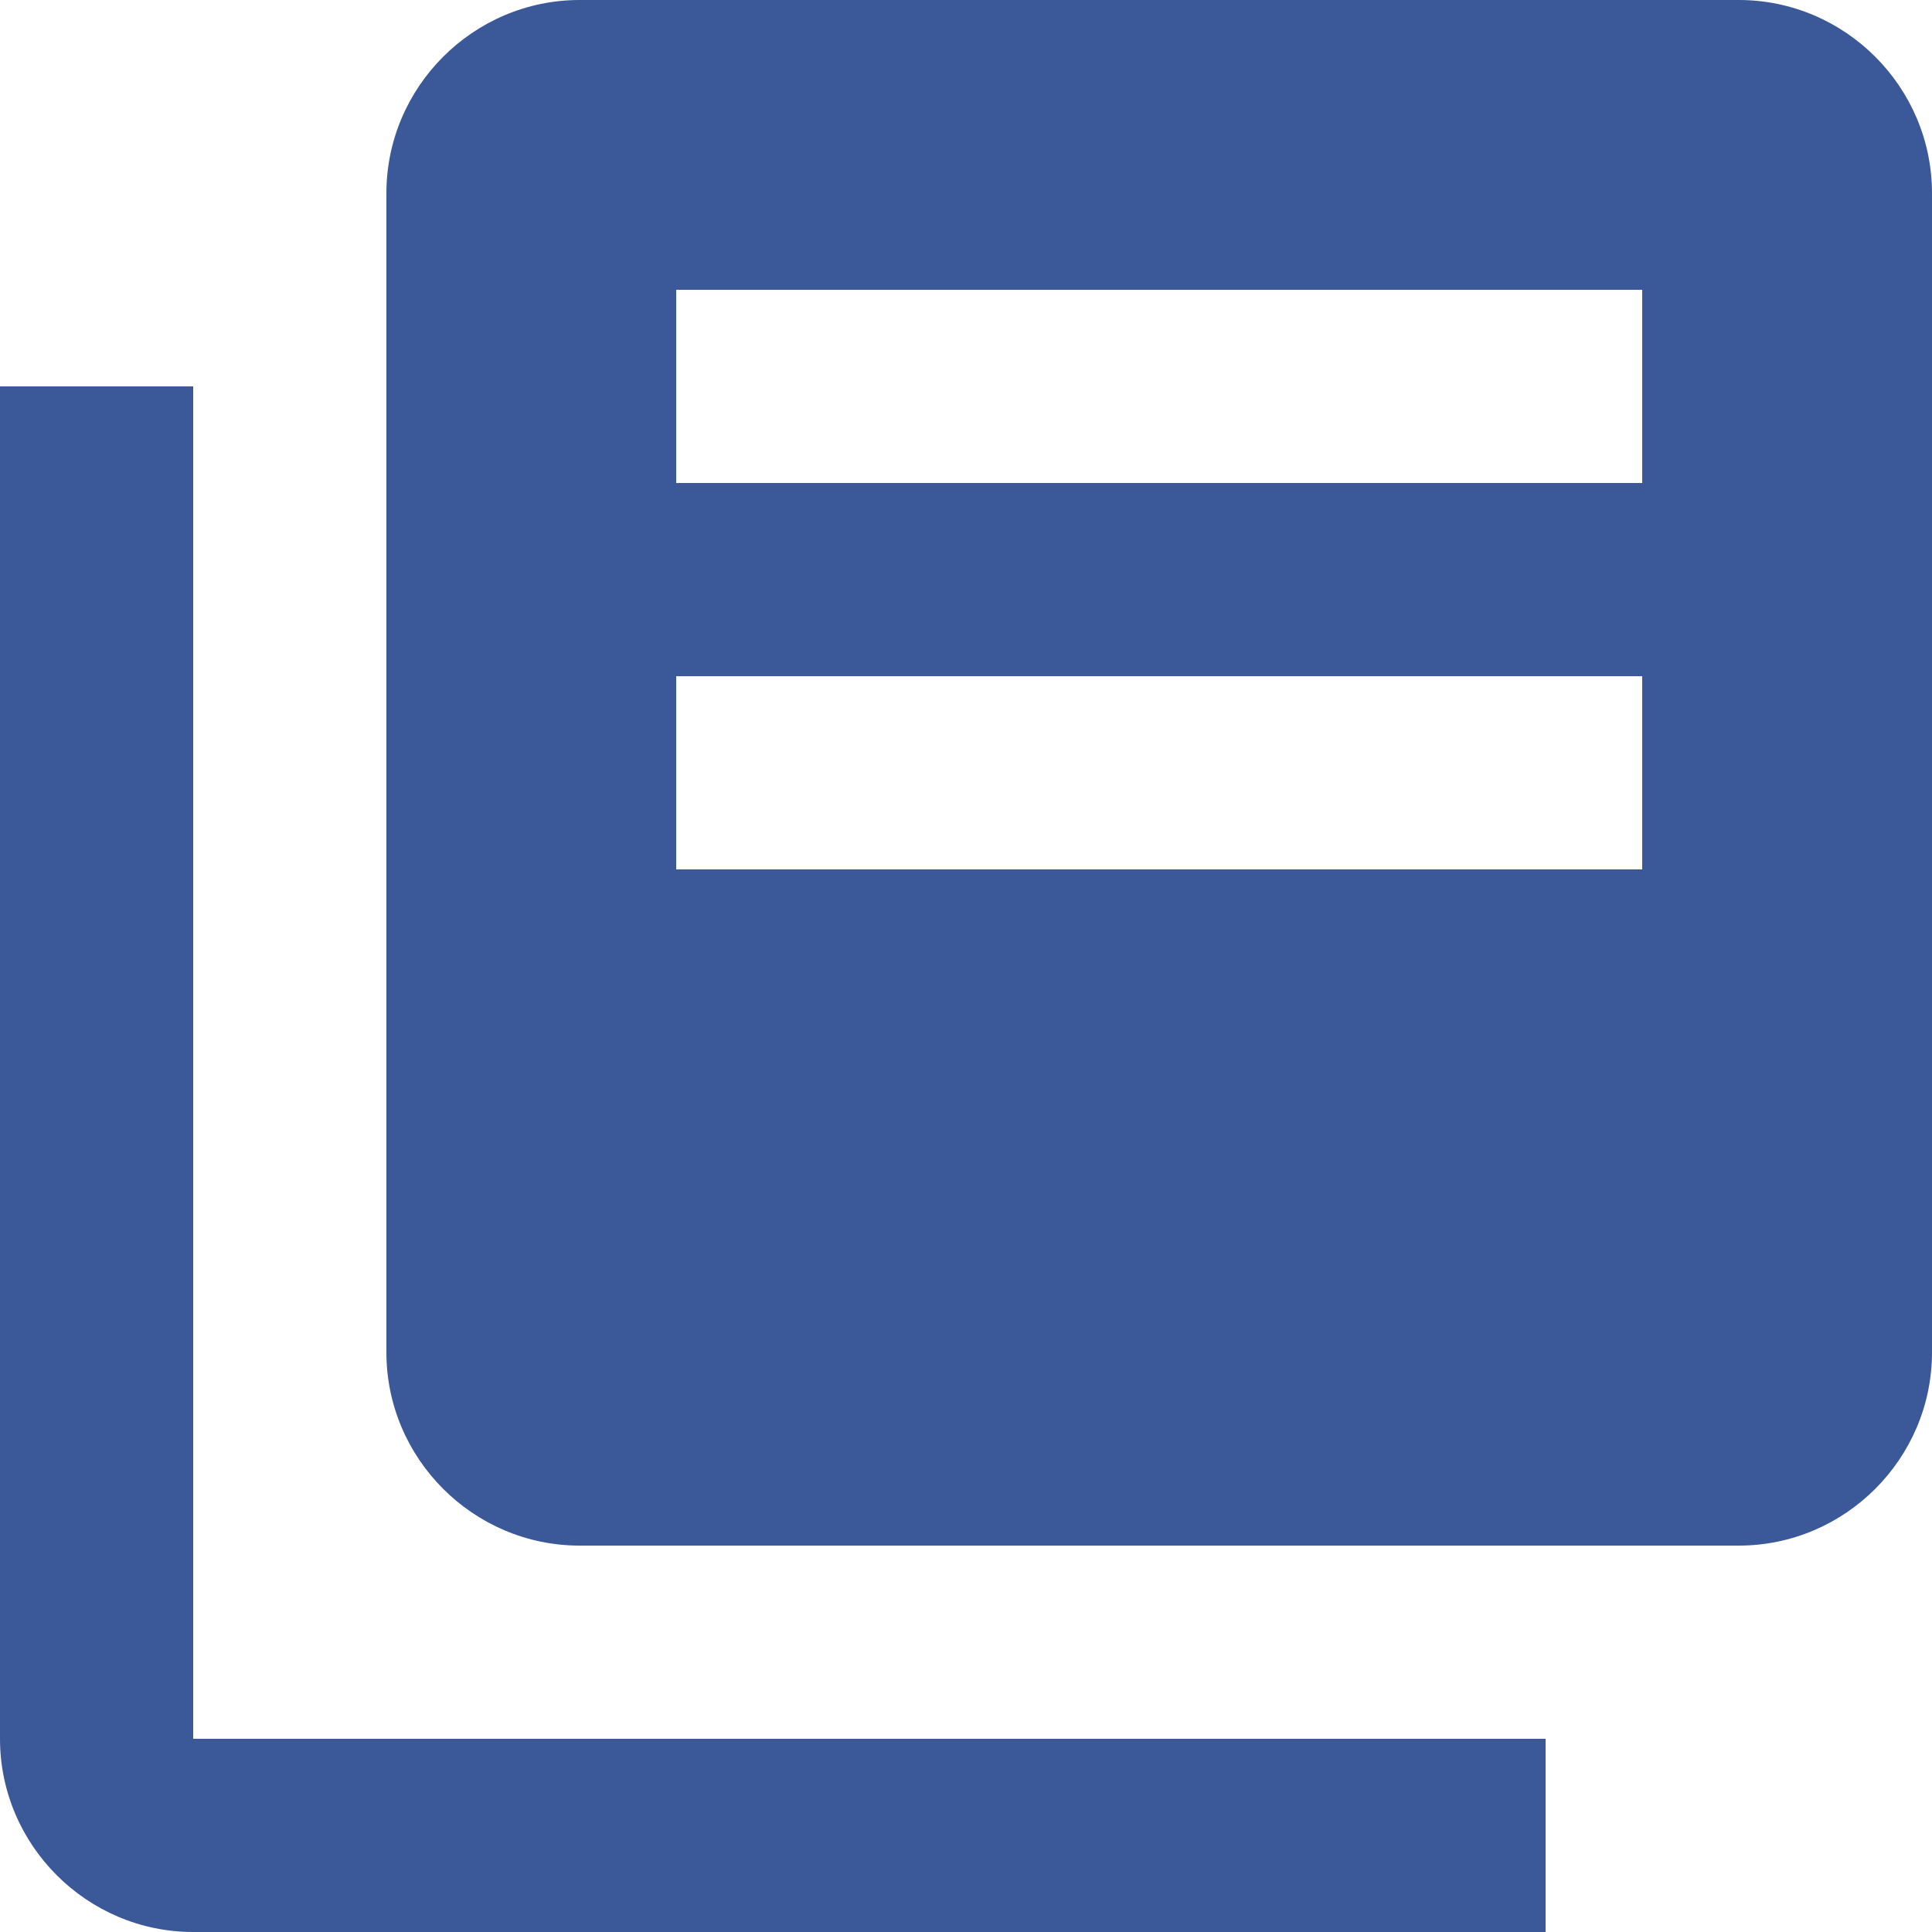 ﻿<?xml version="1.0" encoding="utf-8"?>
<svg version="1.1" xmlns:xlink="http://www.w3.org/1999/xlink" width="20px" height="20px" xmlns="http://www.w3.org/2000/svg">
  <g transform="matrix(1 0 0 1 -29 -163 )">
    <path d="M 6 16  C 6 16  18 16  18 16  C 19.1 16  20 15.1  20 14  C 20 14  20 2  20 2  C 20 0.9  19.1 0  18 0  C 18 0  6 0  6 0  C 4.9 0  4 0.9  4 2  C 4 2  4 14  4 14  C 4 15.1  4.9 16  6 16  Z M 2 20  C 2 20  16 20  16 20  L 16 18  L 2 18  L 2 4  L 0 4  C 0 4  0 18  0 18  C 0 19.1  0.9 20  2 20  Z M 7 9  L 7 7  L 17 7  L 17 9  L 7 9  Z M 17 3  L 17 5  L 7 5  L 7 3  L 17 3  Z " fill-rule="nonzero" fill="#3b5998" stroke="none" transform="matrix(1 0 0 1 29 163 )" />
  </g>
</svg>